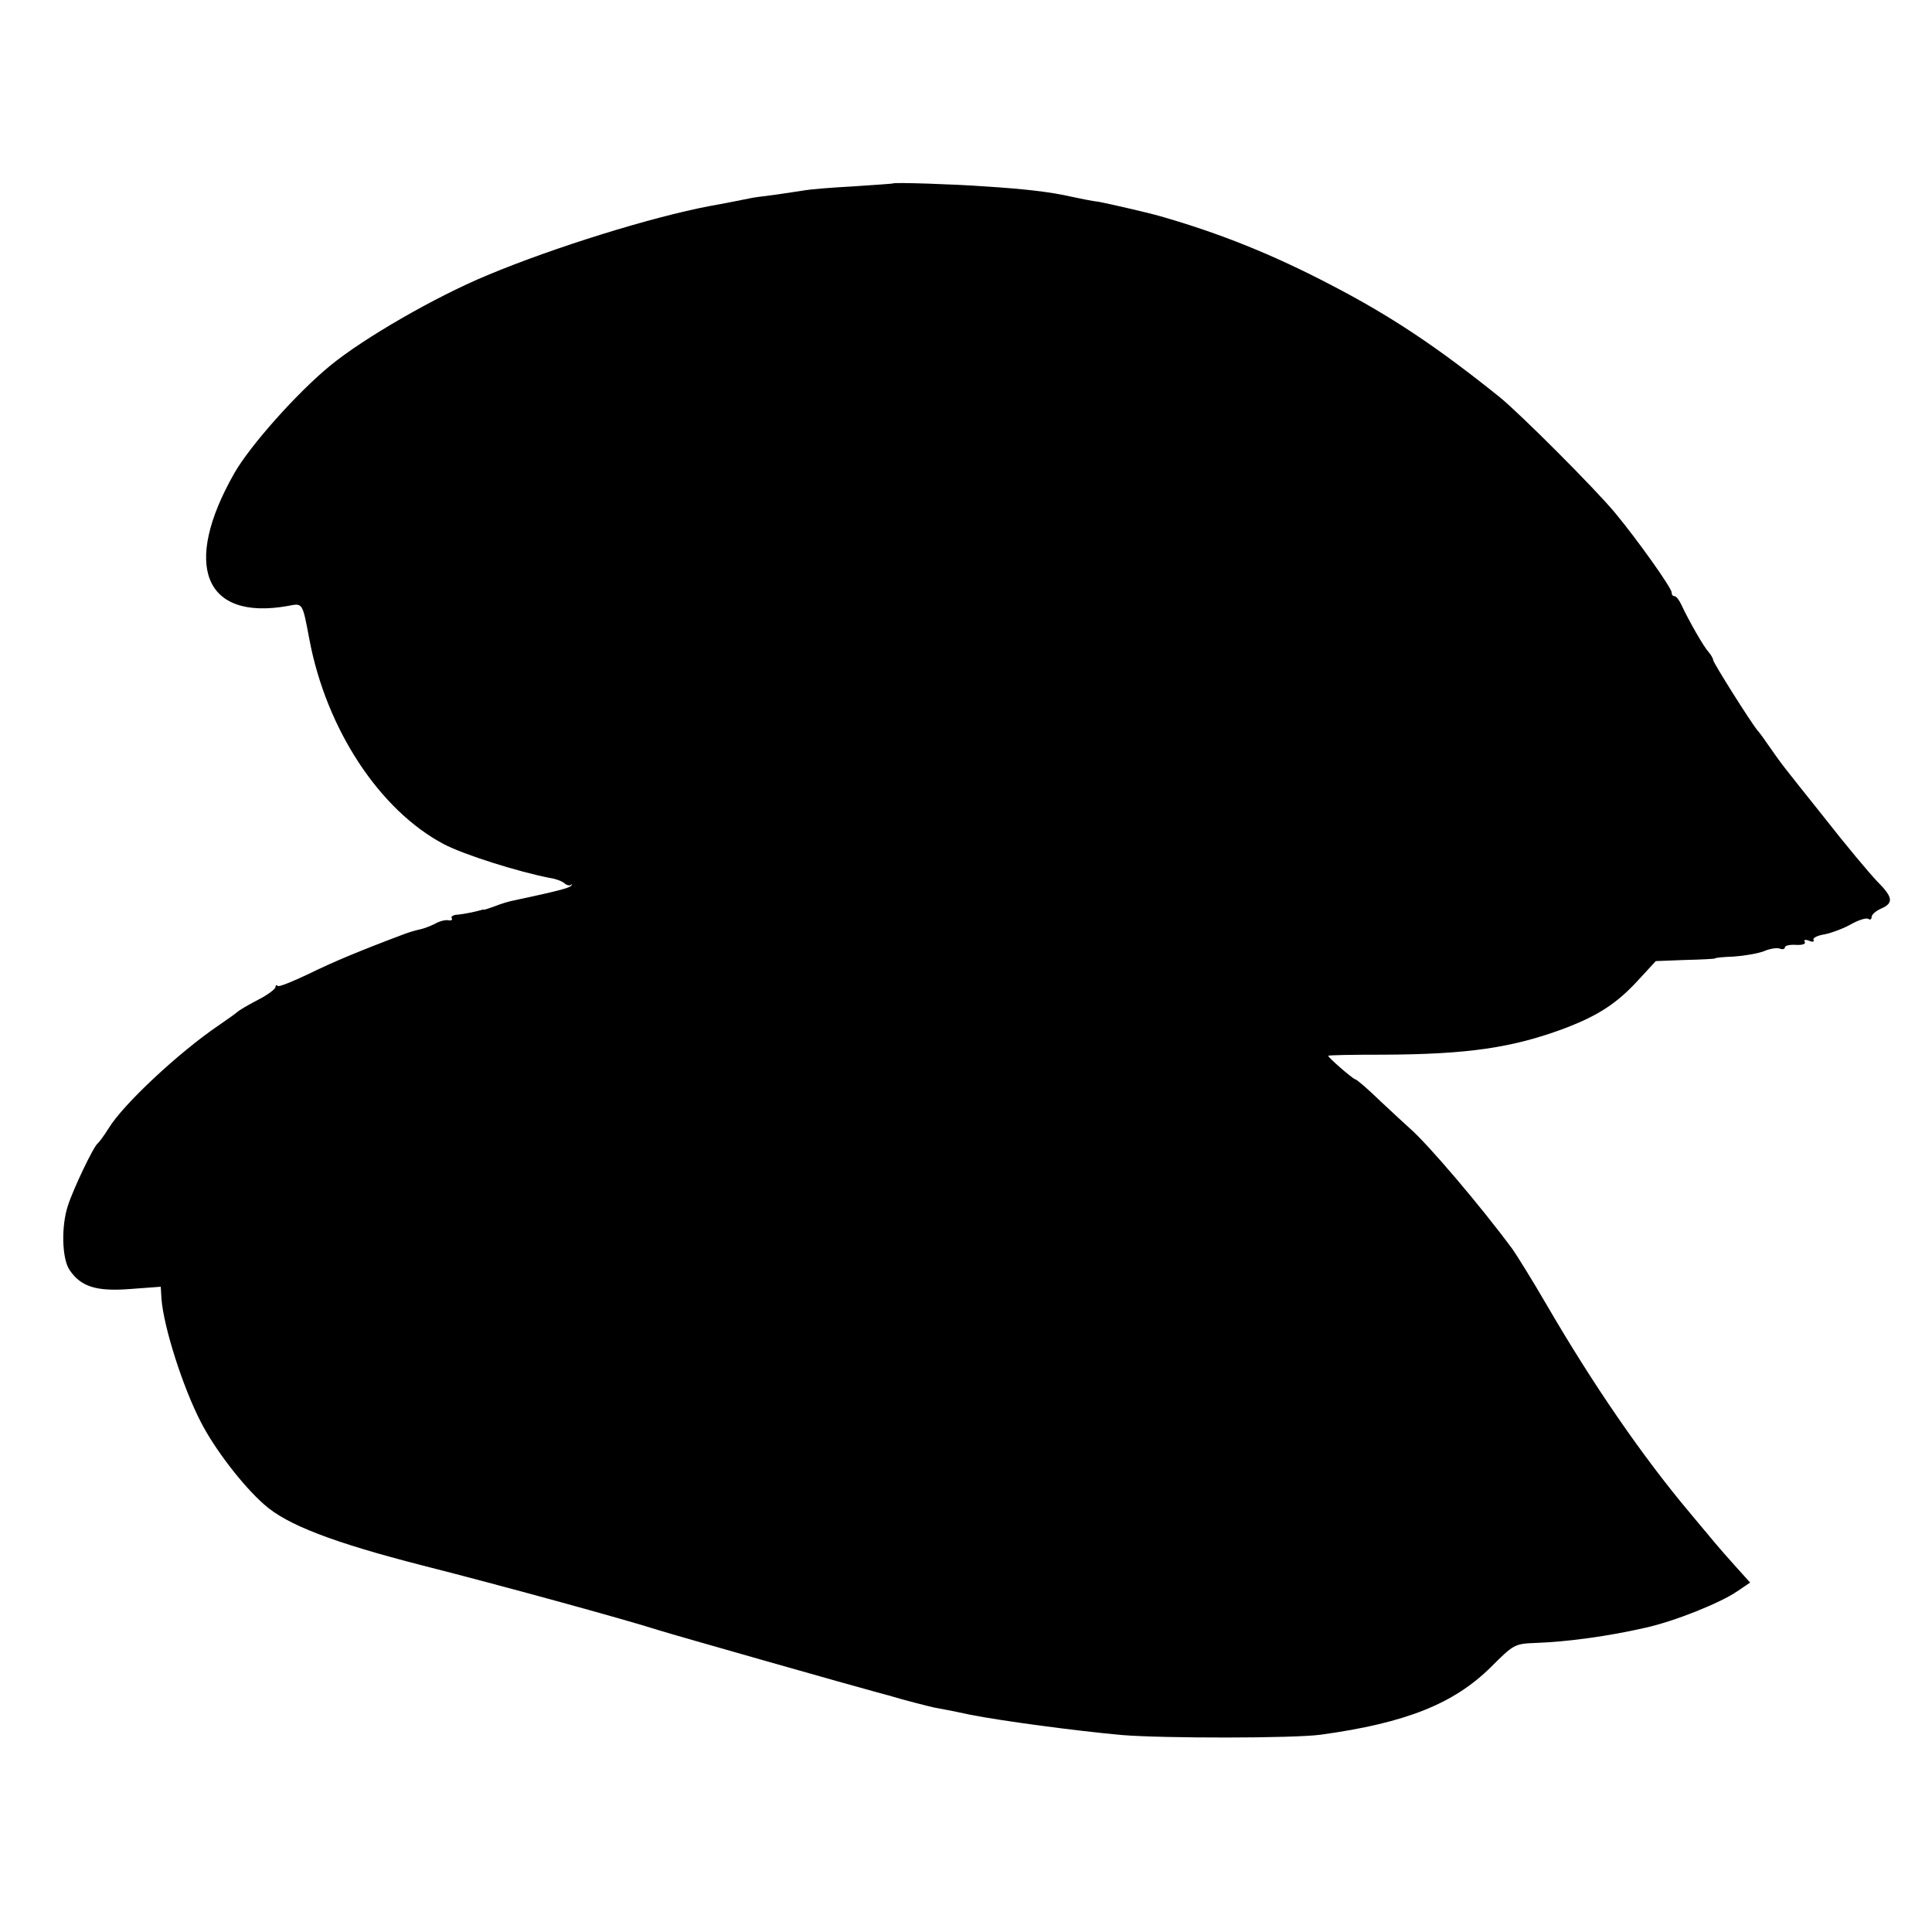 <?xml version="1.0" standalone="no"?>
<!DOCTYPE svg PUBLIC "-//W3C//DTD SVG 20010904//EN"
 "http://www.w3.org/TR/2001/REC-SVG-20010904/DTD/svg10.dtd">
<svg version="1.0" xmlns="http://www.w3.org/2000/svg"
 width="512pt" height="512pt" viewBox="0 0 512 512"
 preserveAspectRatio="xMidYMid meet">
<g transform="translate(0,512) scale(0.1,-0.1)"
fill="#000000" stroke="none">
<path d="M2367 4634 c-1 -1 -49 -4 -107 -8 -58 -3 -114 -8 -125 -10 -11 -2
-47 -7 -80 -12 -33 -4 -62 -8 -65 -9 -9 -2 -85 -17 -109 -21 -153 -29 -412
-109 -591 -184 -137 -57 -326 -166 -415 -239 -89 -73 -213 -213 -254 -285
-139 -244 -80 -391 141 -352 41 8 39 11 58 -89 45 -238 186 -452 356 -542 53
-28 199 -74 283 -90 14 -2 30 -8 37 -14 6 -5 14 -7 17 -4 4 3 4 2 1 -2 -4 -6
-38 -15 -151 -39 -12 -2 -35 -9 -50 -15 -16 -6 -29 -10 -30 -10 -2 1 -4 1 -5
0 -21 -6 -47 -11 -65 -13 -11 0 -19 -5 -16 -9 3 -5 -1 -7 -8 -6 -8 2 -24 -2
-36 -9 -12 -6 -30 -13 -40 -15 -10 -2 -27 -7 -38 -11 -120 -45 -192 -75 -257
-107 -42 -20 -79 -35 -82 -32 -3 4 -6 2 -6 -3 0 -5 -21 -21 -47 -34 -27 -14
-50 -28 -53 -31 -3 -3 -25 -19 -50 -36 -105 -71 -254 -210 -292 -273 -12 -19
-25 -37 -29 -40 -11 -8 -65 -121 -79 -165 -18 -54 -16 -140 4 -170 30 -45 71
-58 161 -51 l81 6 2 -33 c6 -75 57 -235 105 -327 36 -70 110 -167 167 -217 60
-54 183 -101 421 -162 205 -52 533 -142 624 -171 34 -11 534 -153 580 -165 17
-5 35 -9 40 -11 26 -8 92 -25 110 -29 11 -2 54 -10 95 -19 86 -17 282 -43 403
-54 109 -9 457 -9 528 1 225 31 352 82 450 179 60 60 63 62 118 64 85 3 194
18 290 40 78 17 200 66 245 97 l34 23 -36 40 c-21 23 -46 52 -57 65 -11 13
-41 49 -66 79 -127 151 -258 342 -379 550 -40 69 -82 136 -92 150 -85 115
-224 278 -271 319 -10 9 -46 42 -79 73 -33 32 -63 58 -67 58 -6 1 -71 57 -71
62 0 2 66 3 148 3 221 1 340 18 479 70 89 34 138 66 194 127 l47 51 78 3 c44
1 79 3 79 4 0 2 23 4 50 5 28 2 63 8 79 14 16 7 35 10 43 7 7 -3 13 -1 13 3 0
5 13 8 29 7 17 -1 27 2 24 8 -4 5 1 7 11 3 9 -4 15 -3 12 2 -3 5 10 12 30 15
19 4 51 16 70 27 20 11 39 17 45 14 5 -4 9 -1 9 5 0 6 11 16 25 22 34 15 32
30 -11 73 -20 21 -83 96 -140 169 -114 143 -109 136 -144 186 -13 19 -28 40
-33 45 -18 22 -117 179 -117 186 0 4 -6 14 -12 21 -13 14 -52 82 -72 125 -6
13 -14 23 -18 23 -5 0 -8 4 -8 10 0 12 -91 140 -150 211 -54 65 -250 261 -305
306 -168 135 -290 216 -448 298 -155 81 -295 137 -452 182 -39 11 -136 33
-162 38 -18 2 -52 9 -75 14 -53 12 -118 20 -228 27 -82 6 -239 11 -243 8z"/>
</g>
</svg>
